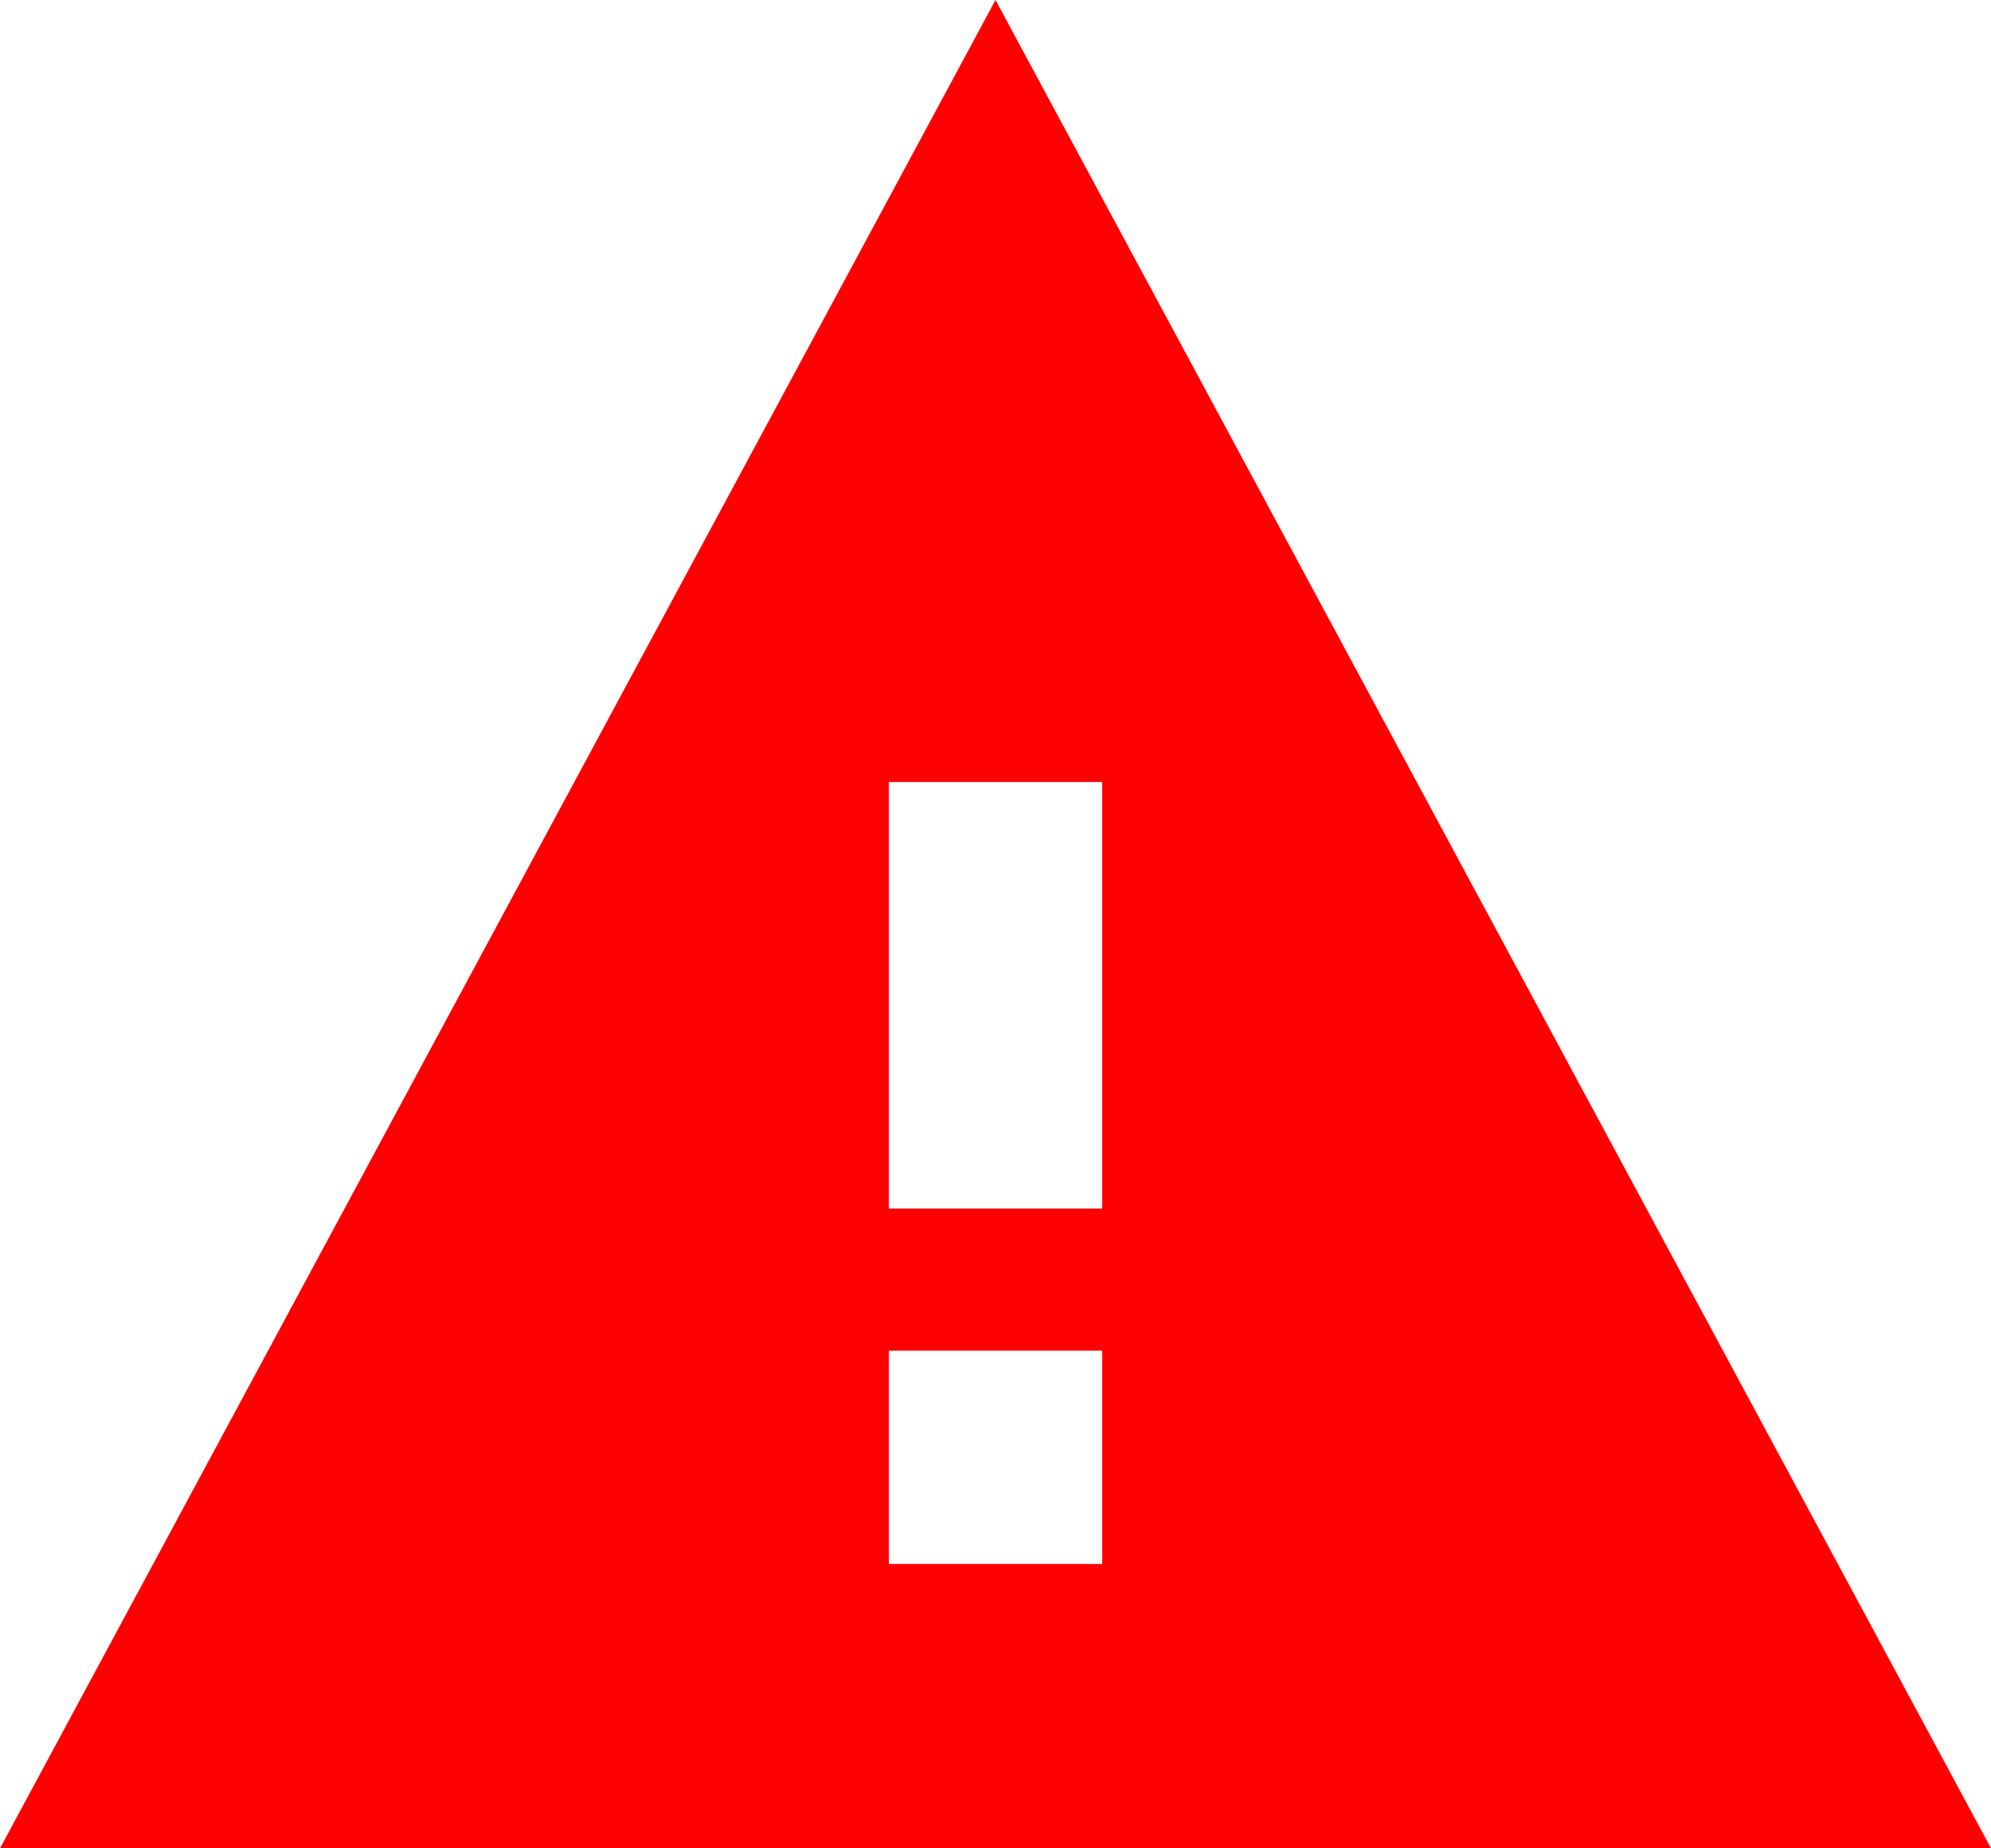 <svg xmlns="http://www.w3.org/2000/svg" width="31.5" height="29.25" viewBox="0 0 31.5 29.25">
  <path id="Icon_ionic-md-warning" data-name="Icon ionic-md-warning" d="M2.25,32.625h31.5L18,3.375Zm17.438-4.5H16.313V24.75h3.375Zm0-5.625H16.313V15.75h3.375Z" transform="translate(-2.25 -3.375)" fill="#fe0000"/>
</svg>
